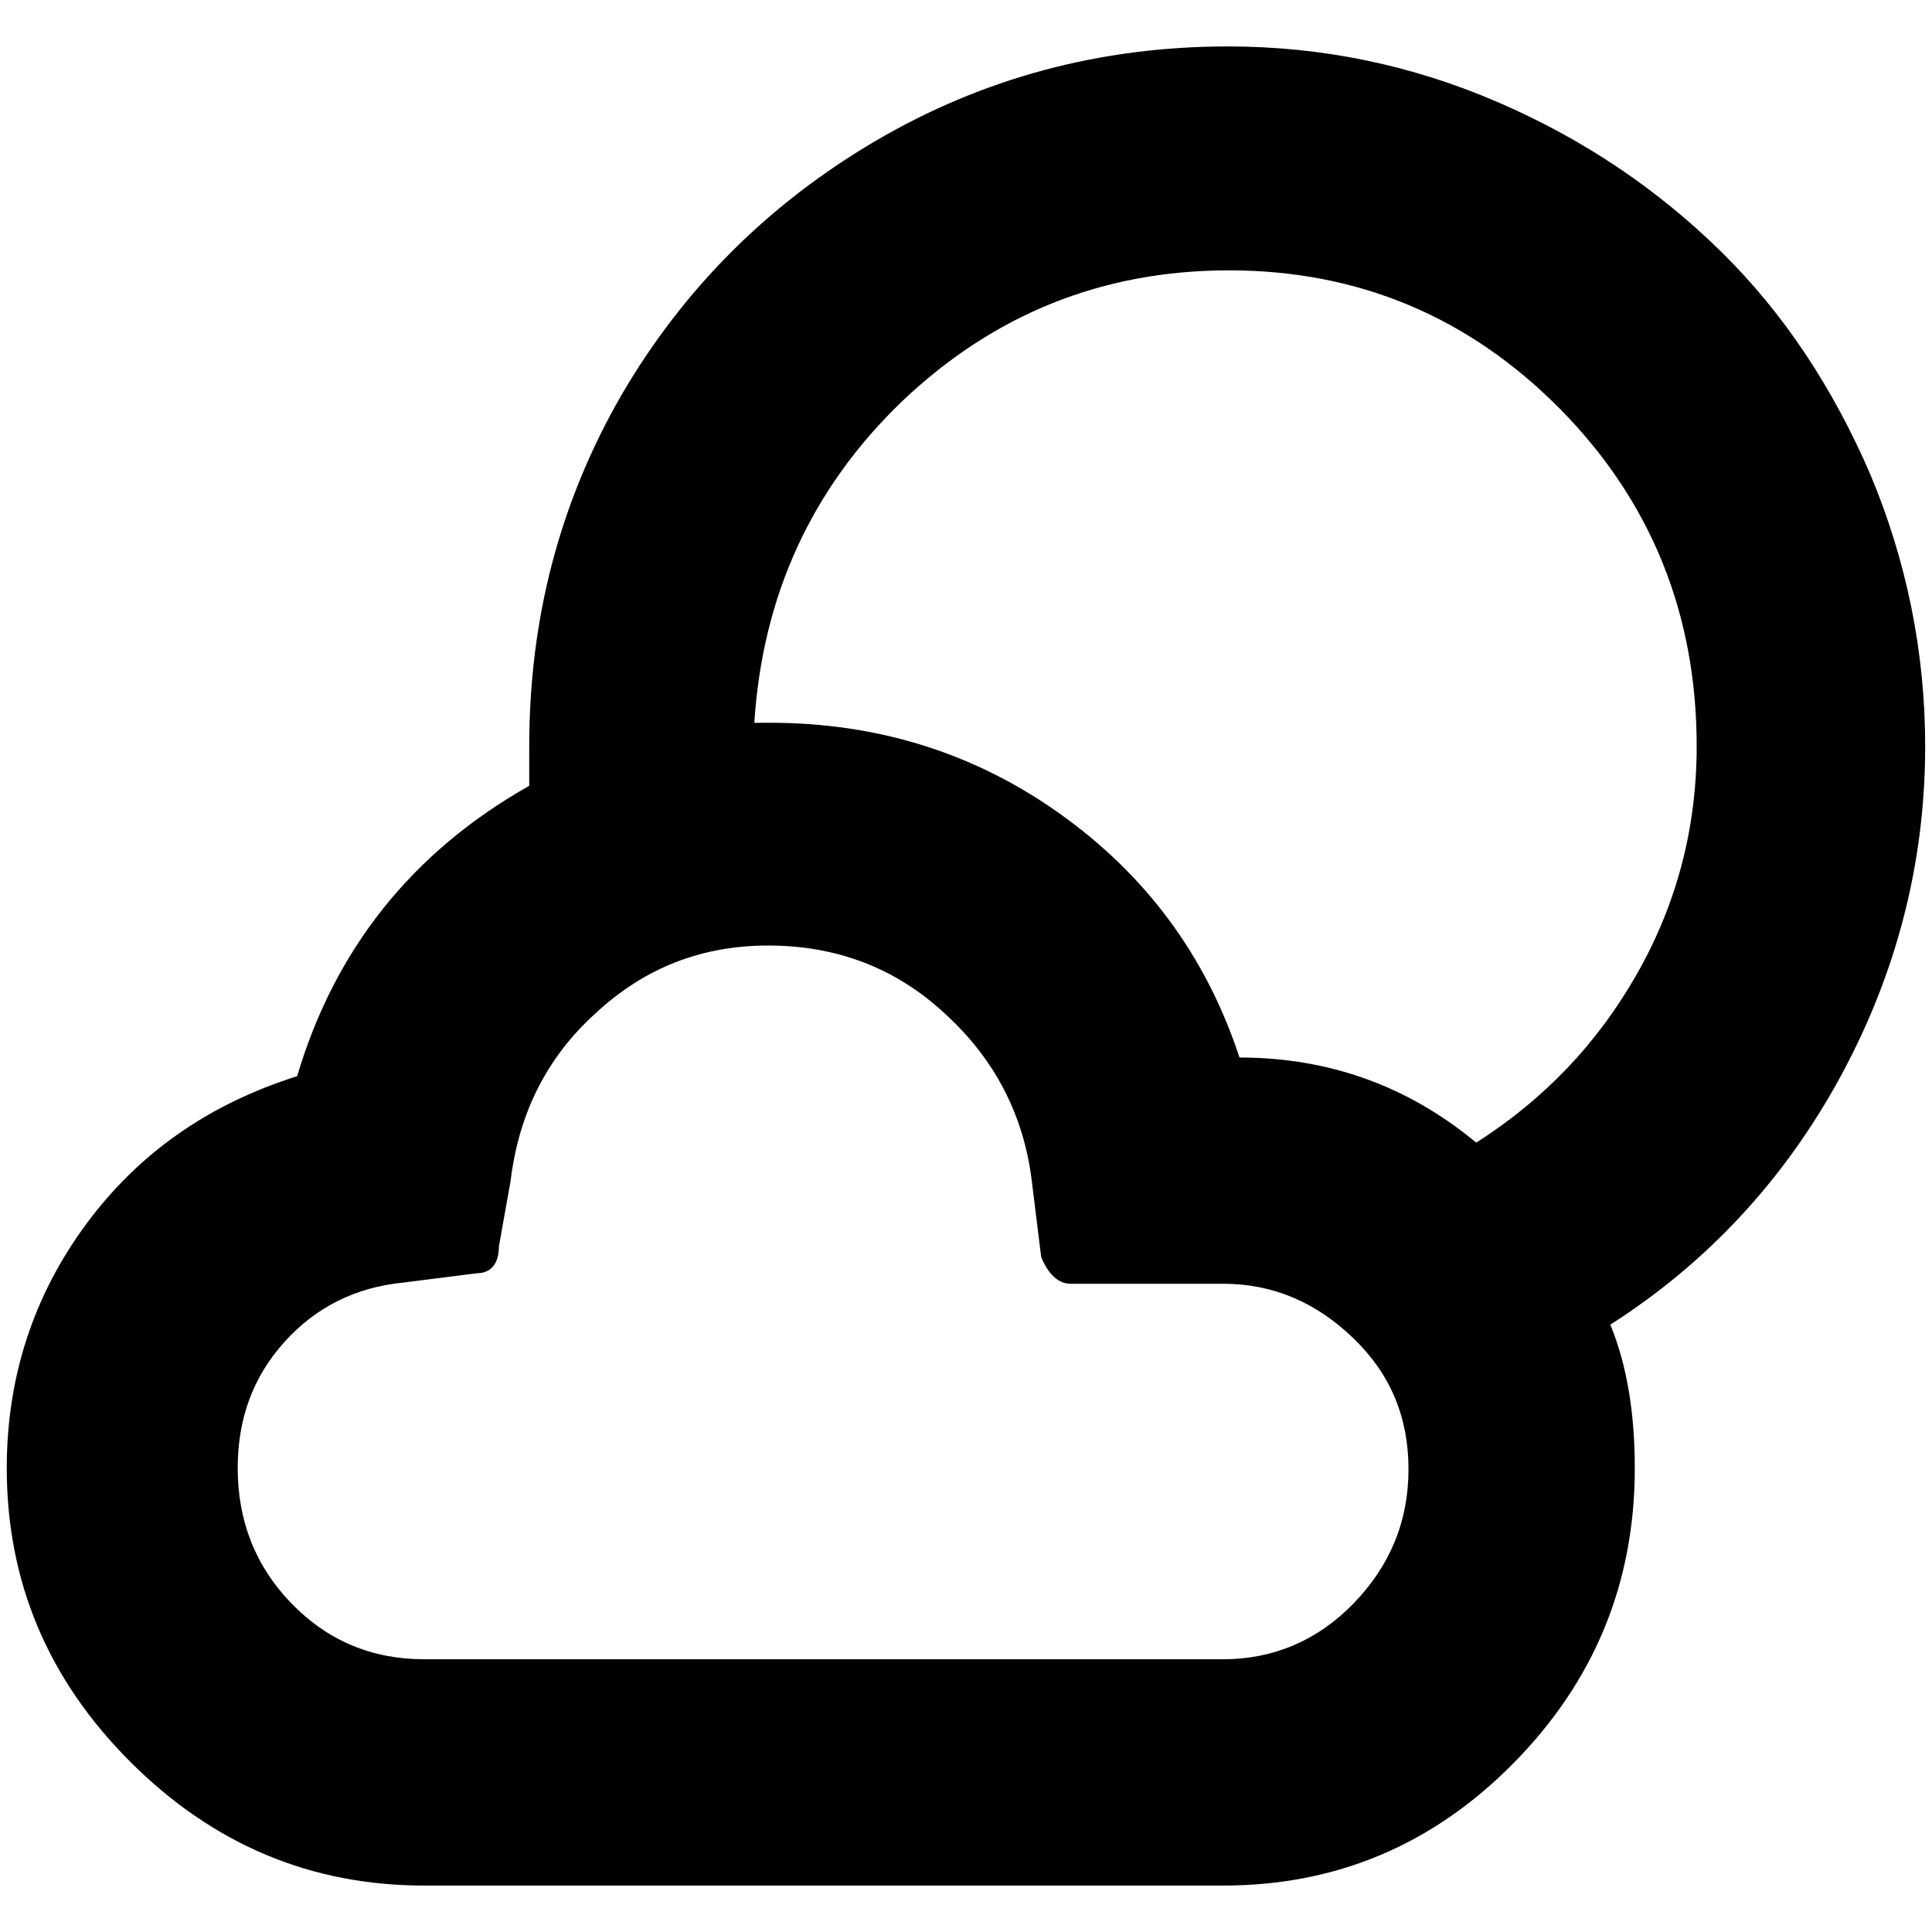 <?xml version="1.0" encoding="UTF-8" standalone="no"?>
<!-- Generator: Adobe Illustrator 22.0.1, SVG Export Plug-In . SVG Version: 6.00 Build 0)  -->

<svg
   version="1.1"
   id="Layer_1"
   x="0px"
   y="0px"
   viewBox="0 0 30 30"
   style="enable-background:new 0 0 30 30;"
   xml:space="preserve"
   sodipodi:docname="night-partly-cloudy-symbolic.svg"
   inkscape:version="1.2.2 (b0a8486541, 2022-12-01)"
   xmlns:inkscape="http://www.inkscape.org/namespaces/inkscape"
   xmlns:sodipodi="http://sodipodi.sourceforge.net/DTD/sodipodi-0.dtd"
   xmlns="http://www.w3.org/2000/svg"
   xmlns:svg="http://www.w3.org/2000/svg"><defs
   id="defs7" /><sodipodi:namedview
   id="namedview5"
   pagecolor="#ffffff"
   bordercolor="#666666"
   borderopacity="1.0"
   inkscape:showpageshadow="2"
   inkscape:pageopacity="0.0"
   inkscape:pagecheckerboard="0"
   inkscape:deskcolor="#d1d1d1"
   showgrid="false"
   inkscape:zoom="29.233333"
   inkscape:cx="14.982896"
   inkscape:cy="12.246294"
   inkscape:window-width="1920"
   inkscape:window-height="1014"
   inkscape:window-x="1080"
   inkscape:window-y="470"
   inkscape:window-maximized="1"
   inkscape:current-layer="Layer_1" />
<path
   d="m 0.105,22.796 c 0,1.757 0.634,3.278 1.92,4.563 1.286,1.286 2.807,1.92 4.563,1.92 H 18.993 c 1.757,0 3.26,-0.634 4.509,-1.901 1.25,-1.268 1.883,-2.789 1.883,-4.582 0,-0.869 -0.127,-1.612 -0.38,-2.227 1.503,-0.96 2.698,-2.246 3.567,-3.839 0.869,-1.594 1.322,-3.314 1.322,-5.143 0,-1.467 -0.29,-2.879 -0.851,-4.219 C 28.464,6.027 27.703,4.868 26.726,3.908 25.748,2.948 24.607,2.17 23.267,1.59 21.927,1.011 20.532,0.721 19.065,0.721 c -1.974,0 -3.803,0.489 -5.469,1.467 C 11.931,3.166 10.609,4.488 9.649,6.136 8.689,7.802 8.218,9.613 8.218,11.586 v 0.616 c -1.829,1.032 -3.024,2.553 -3.604,4.509 -1.376,0.435 -2.463,1.195 -3.278,2.3 -0.815,1.105 -1.231,2.372 -1.231,3.785 z m 3.586,0 c 0,-0.761 0.235,-1.413 0.724,-1.956 0.489,-0.543 1.105,-0.851 1.847,-0.924 l 1.141,-0.145 c 0.217,0 0.344,-0.145 0.344,-0.417 l 0.181,-1.014 c 0.127,-1.05 0.561,-1.92 1.322,-2.608 0.761,-0.706 1.648,-1.05 2.68,-1.05 1.05,0 1.974,0.344 2.734,1.05 0.779,0.706 1.231,1.575 1.358,2.608 l 0.145,1.177 c 0.109,0.272 0.272,0.417 0.453,0.417 h 2.372 c 0.779,0 1.449,0.29 2.028,0.851 0.579,0.561 0.851,1.231 0.851,2.028 0,0.815 -0.29,1.503 -0.851,2.083 -0.561,0.579 -1.25,0.869 -2.028,0.869 H 6.588 c -0.815,0 -1.503,-0.29 -2.064,-0.869 C 3.963,24.317 3.691,23.611 3.691,22.796 Z M 11.713,11.224 c 0.127,-1.974 0.887,-3.64 2.3,-4.998 1.413,-1.34 3.097,-2.028 5.071,-2.028 2.01,0 3.73,0.724 5.143,2.155 1.413,1.431 2.119,3.187 2.119,5.233 0,1.268 -0.308,2.445 -0.924,3.531 -0.616,1.087 -1.449,1.956 -2.499,2.626 -1.068,-0.887 -2.3,-1.322 -3.676,-1.322 -0.525,-1.594 -1.467,-2.843 -2.789,-3.785 -1.322,-0.942 -2.825,-1.413 -4.509,-1.413 z"
   id="path2"
   style="stroke-width:1.811" />
</svg>
